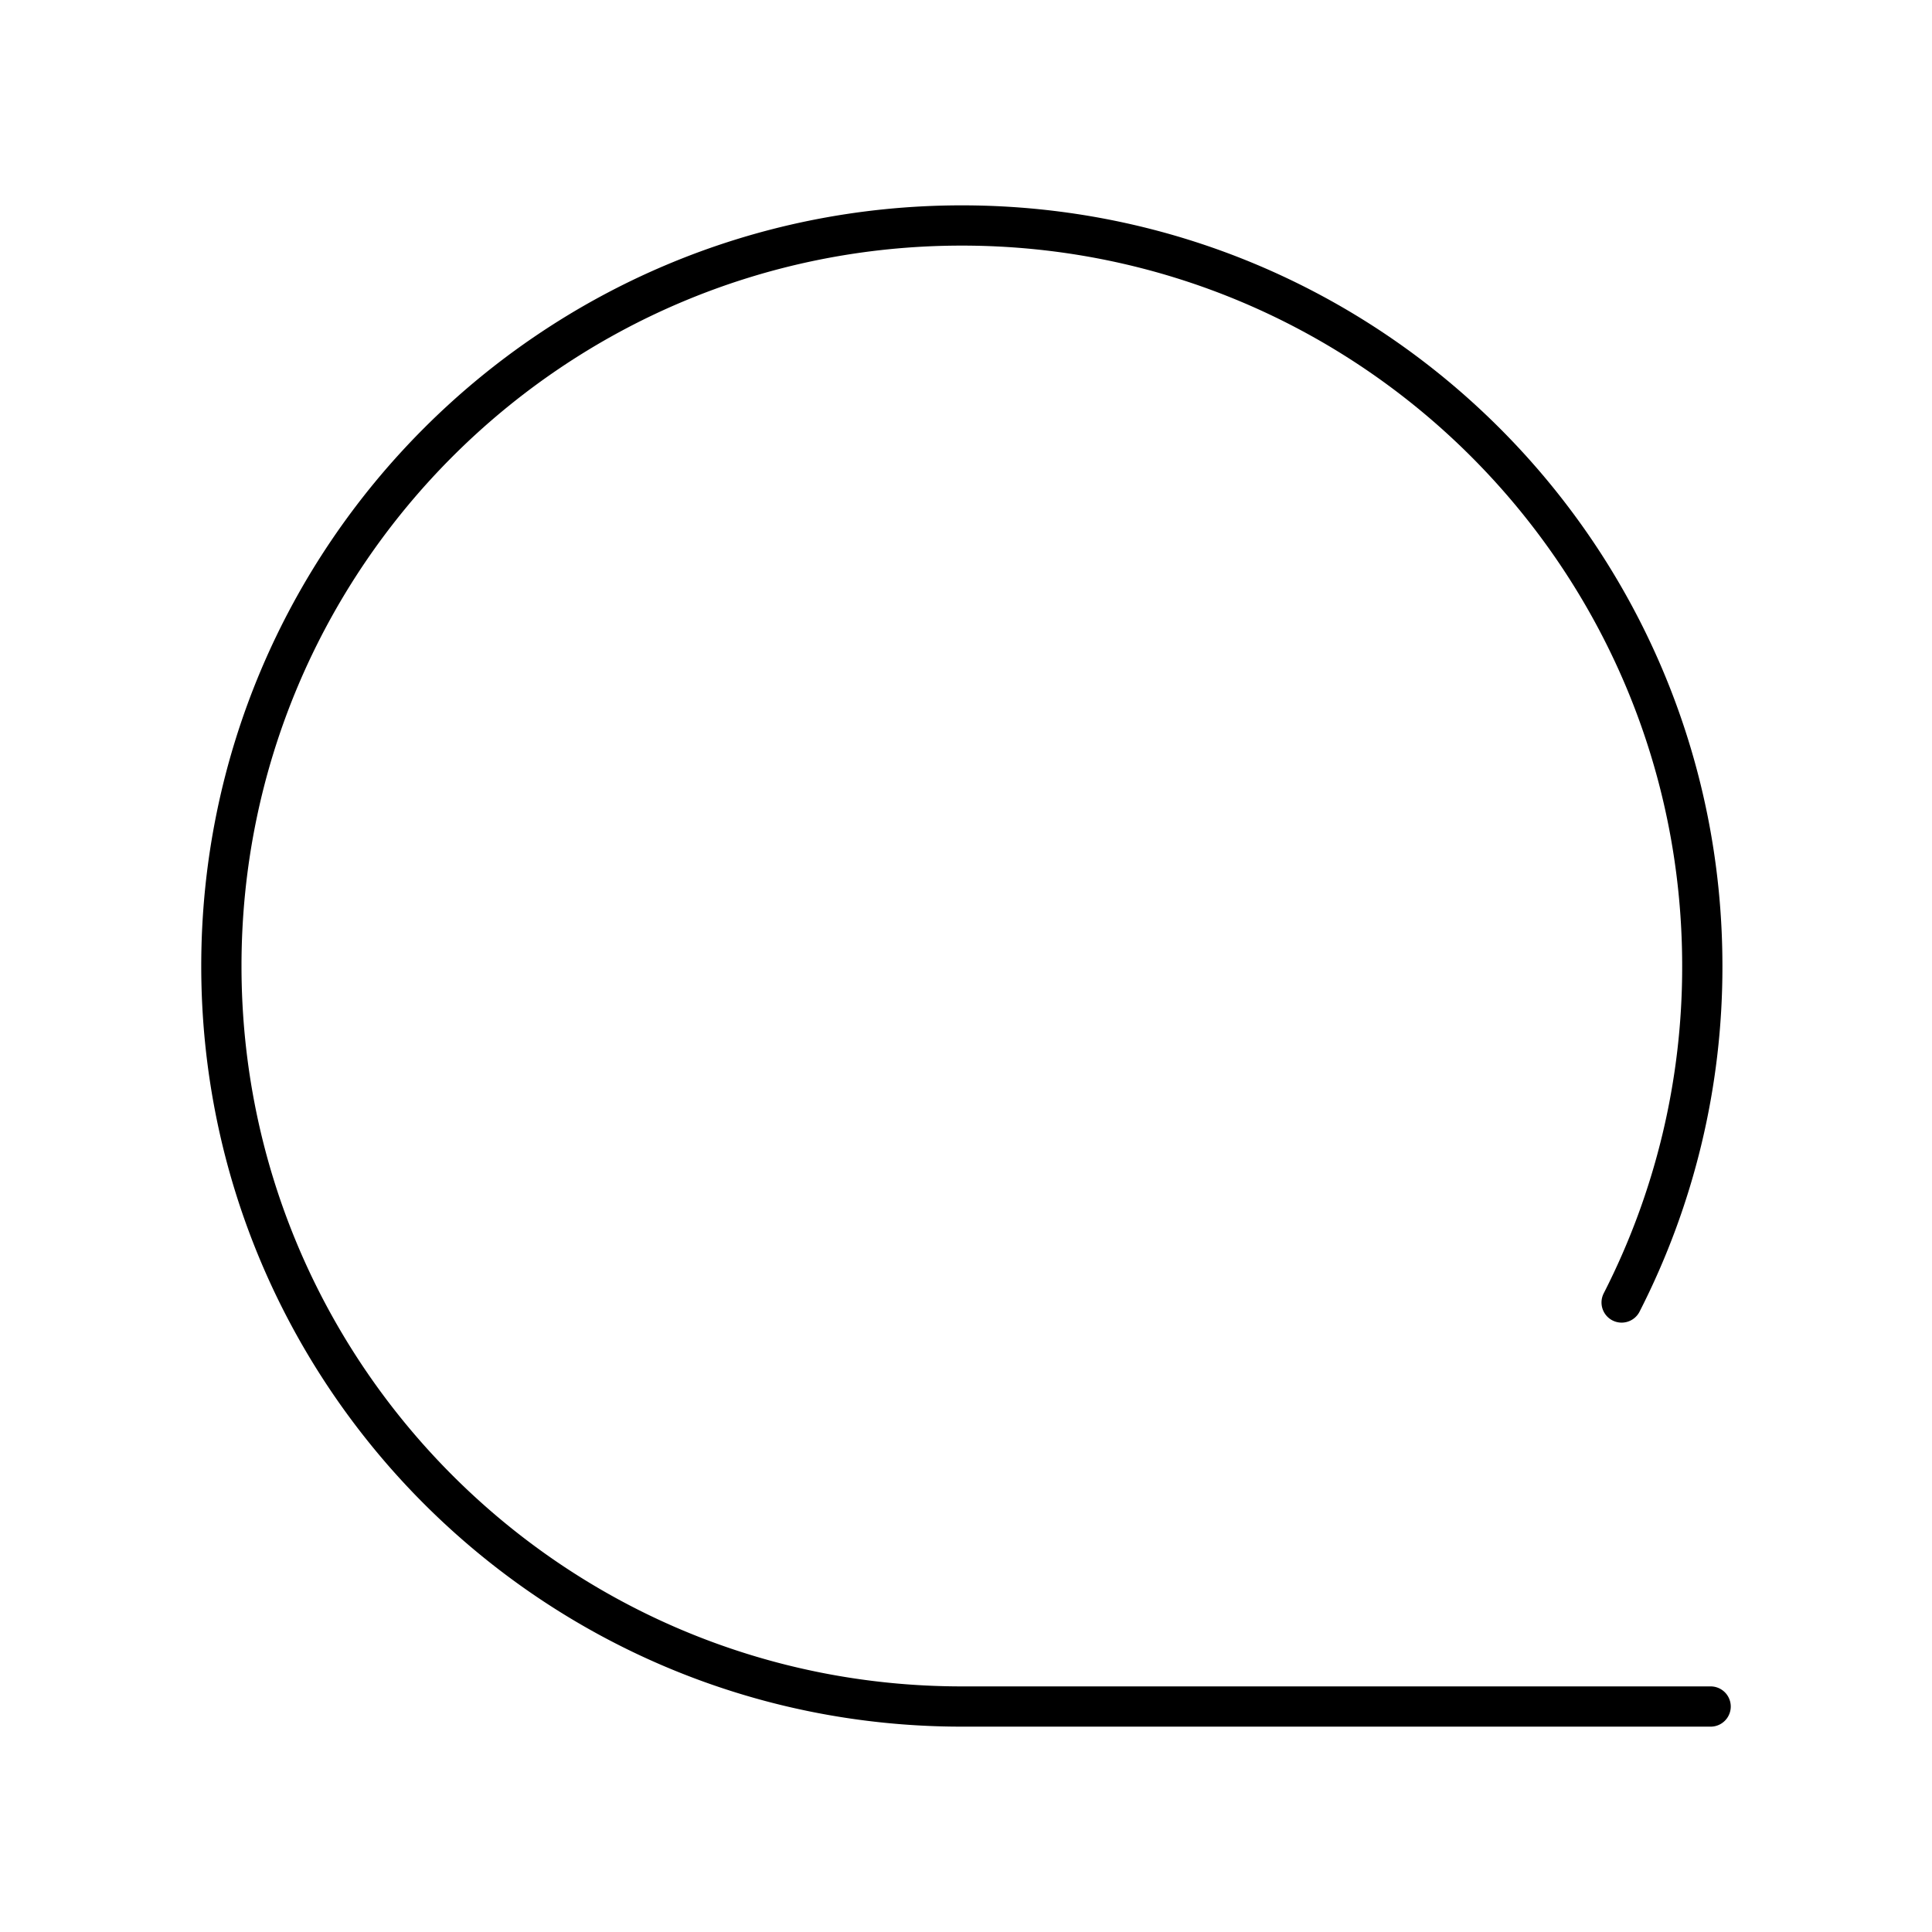 <svg xmlns="http://www.w3.org/2000/svg" width="1em" height="1em" viewBox="0 0 48 48"><path fill="none" stroke="currentColor" stroke-linecap="round" stroke-linejoin="round" d="M40.289 32.36A18.3 18.3 0 0 0 42.293 24c0-10.16-8.236-18.398-18.397-18.398S5.5 13.84 5.5 24s8.236 18.398 18.396 18.398H42.5"/></svg>